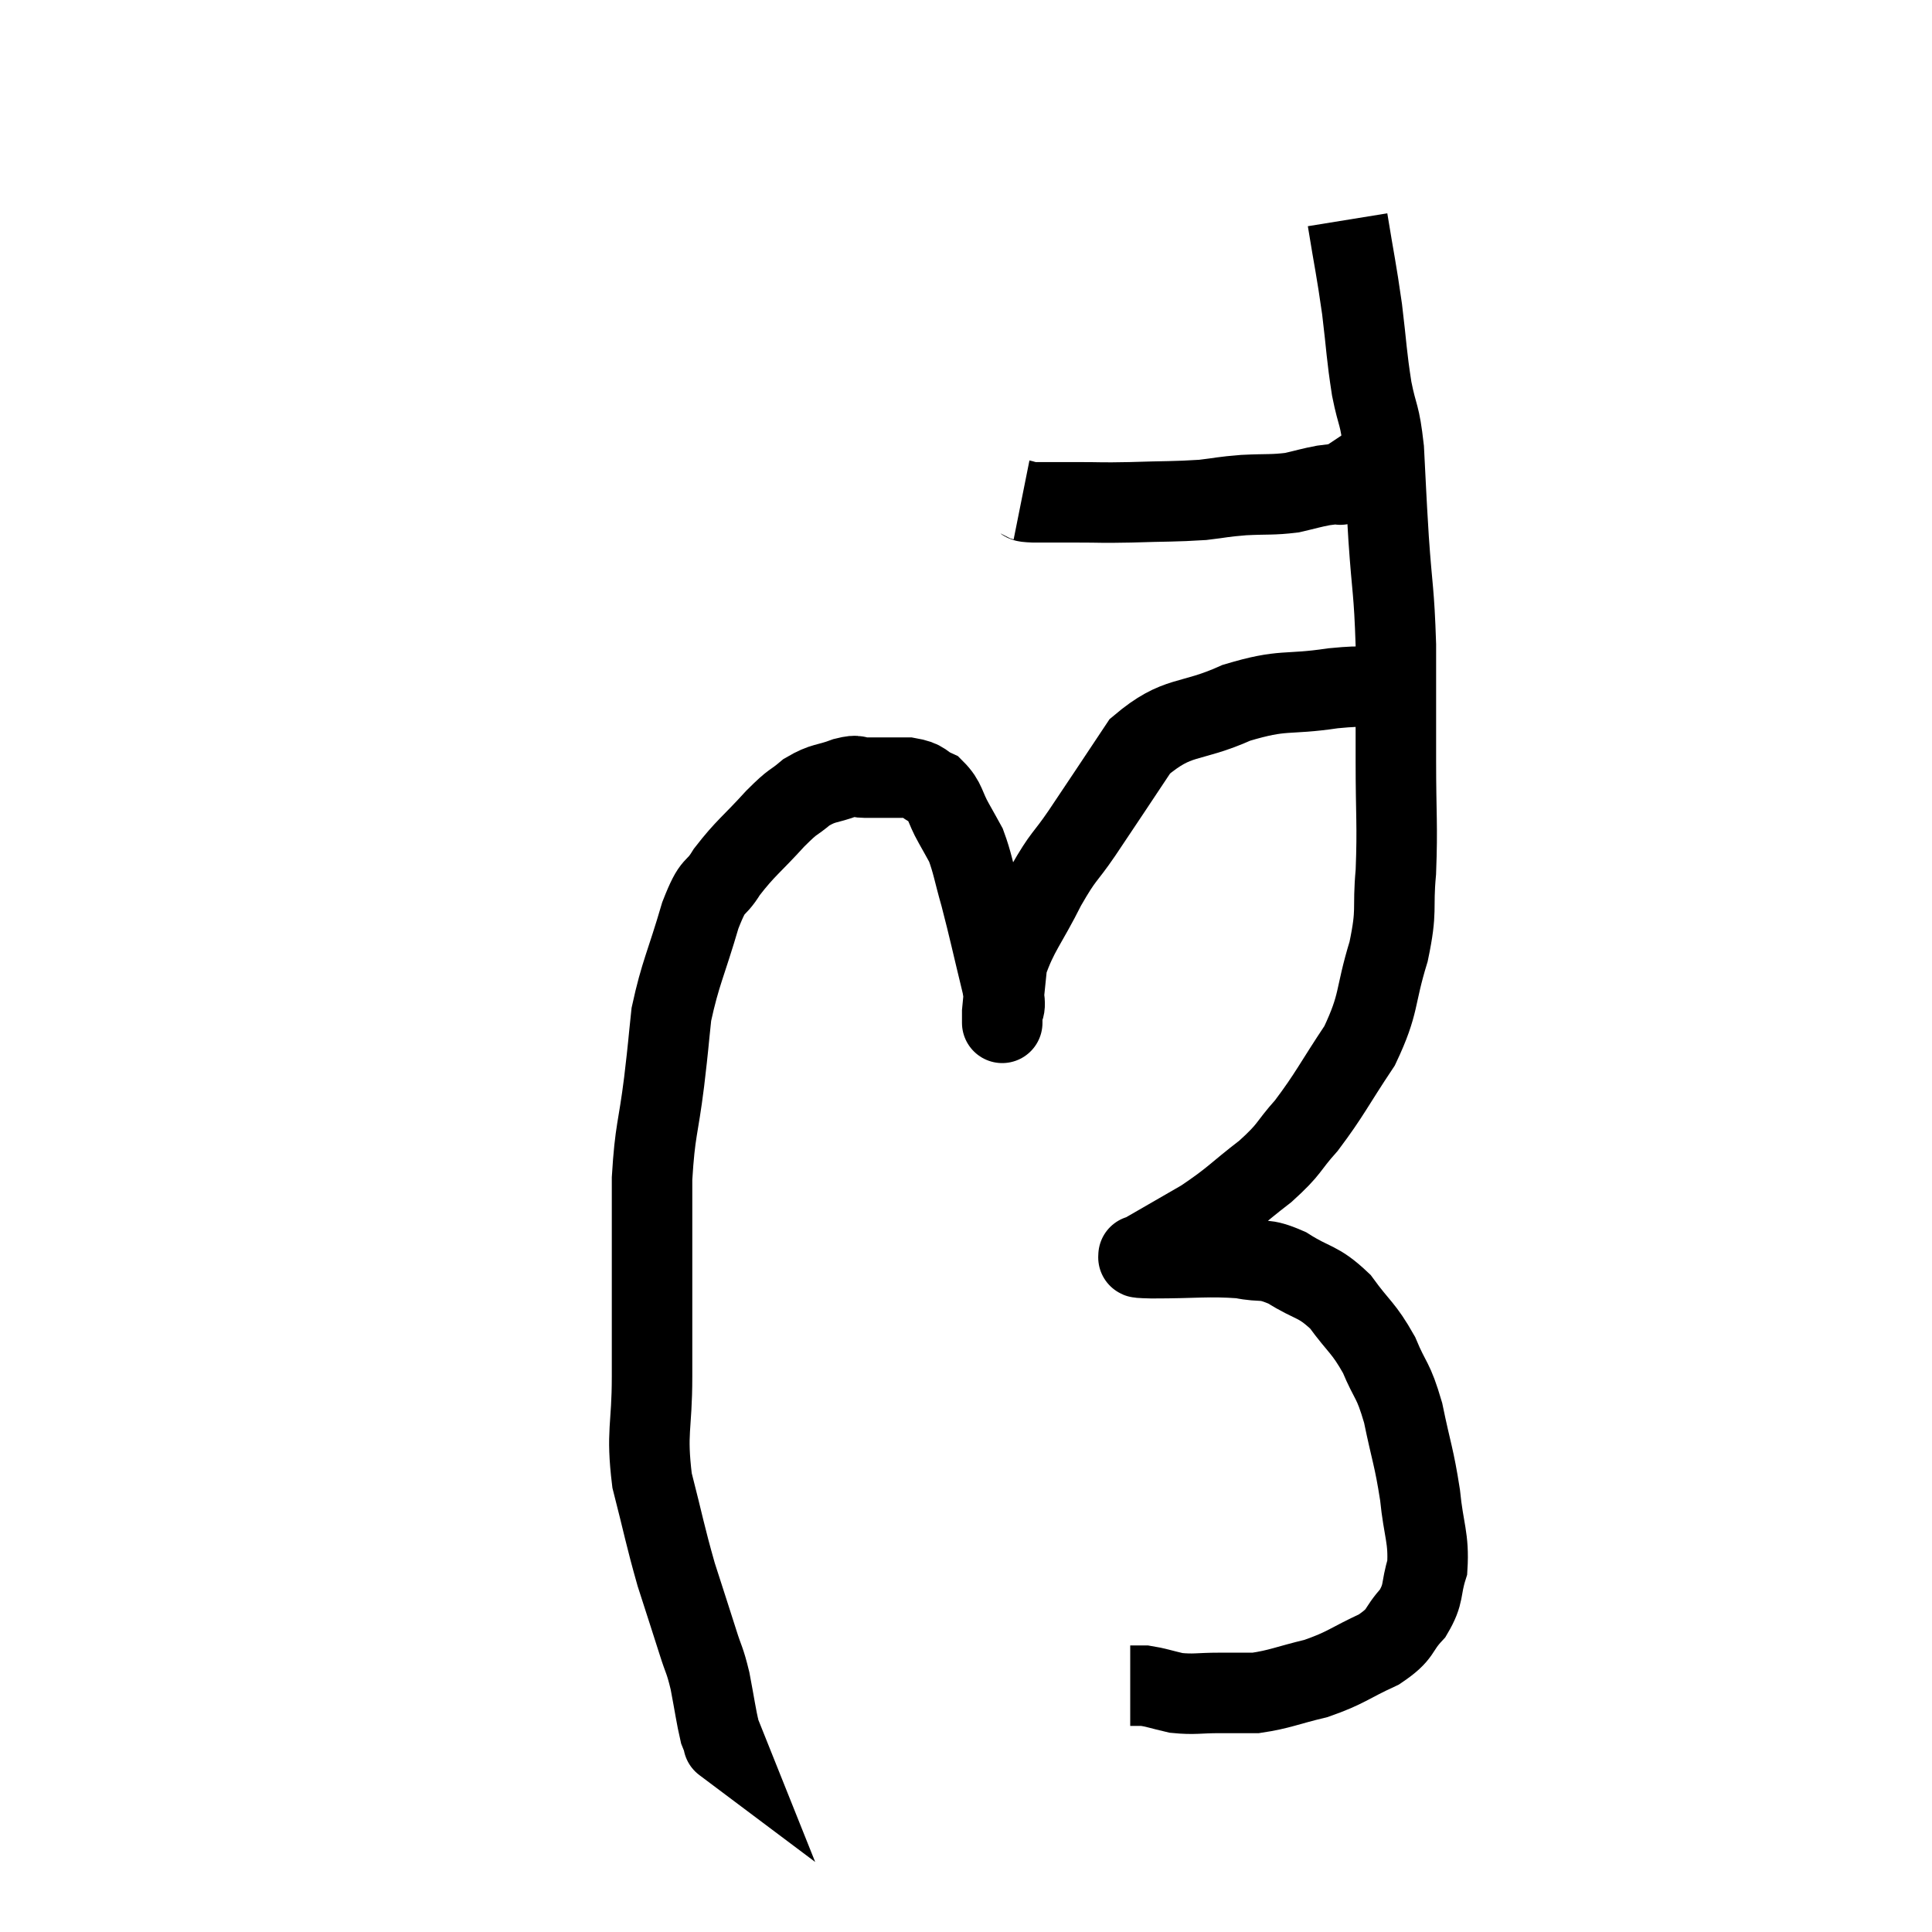 <svg width="48" height="48" viewBox="0 0 48 48" xmlns="http://www.w3.org/2000/svg"><path d="M 25.38 12.42 C 25.53 12.45, 25.335 12.465, 25.68 12.48 C 26.22 12.48, 26.16 12.48, 26.76 12.48 C 27.42 12.48, 27.3 12.495, 28.08 12.48 C 28.98 12.45, 29.175 12.465, 29.88 12.42 C 30.39 12.36, 30.345 12.345, 30.9 12.3 C 31.5 12.27, 31.605 12.3, 32.1 12.24 C 32.49 12.15, 32.565 12.12, 32.88 12.06 C 33.12 12.03, 33.24 12.015, 33.36 12 C 33.36 12, 33.225 12.09, 33.36 12 L 33.9 11.64" fill="none" stroke="black" stroke-width="2"></path><path d="M 33.48 5.46 C 33.66 6.57, 33.69 6.63, 33.84 7.68 C 33.96 8.67, 33.945 8.79, 34.08 9.66 C 34.23 10.41, 34.275 10.23, 34.38 11.16 C 34.44 12.27, 34.425 12.165, 34.5 13.38 C 34.59 14.7, 34.635 14.64, 34.68 16.02 C 34.68 17.46, 34.68 17.49, 34.68 18.9 C 34.68 20.28, 34.725 20.475, 34.68 21.66 C 34.59 22.65, 34.725 22.56, 34.5 23.64 C 34.14 24.81, 34.29 24.9, 33.78 25.98 C 33.12 26.97, 33.045 27.18, 32.46 27.96 C 31.95 28.53, 32.085 28.515, 31.44 29.1 C 30.66 29.7, 30.66 29.775, 29.88 30.3 C 29.1 30.75, 28.71 30.975, 28.32 31.2 C 28.32 31.2, 28.32 31.2, 28.32 31.2 C 28.32 31.2, 28.245 31.185, 28.32 31.2 C 28.47 31.23, 27.99 31.245, 28.62 31.26 C 29.73 31.26, 30 31.2, 30.84 31.26 C 31.41 31.38, 31.365 31.23, 31.98 31.5 C 32.64 31.92, 32.73 31.8, 33.3 32.34 C 33.78 33, 33.87 32.97, 34.26 33.66 C 34.56 34.38, 34.605 34.23, 34.86 35.1 C 35.07 36.12, 35.13 36.18, 35.28 37.14 C 35.37 38.04, 35.505 38.205, 35.46 38.94 C 35.28 39.51, 35.4 39.57, 35.1 40.08 C 34.68 40.53, 34.86 40.575, 34.26 40.98 C 33.48 41.34, 33.465 41.43, 32.7 41.7 C 31.95 41.88, 31.8 41.97, 31.2 42.06 C 30.75 42.06, 30.795 42.06, 30.3 42.06 C 29.76 42.06, 29.685 42.105, 29.22 42.06 C 28.83 41.97, 28.725 41.925, 28.44 41.88 L 28.08 41.88" fill="none" stroke="black" stroke-width="2"></path><path d="M 34.92 17.1 C 34.68 17.1, 34.89 17.1, 34.44 17.1 C 33.78 17.1, 34.05 17.01, 33.12 17.1 C 31.92 17.28, 31.92 17.1, 30.72 17.46 C 29.52 18, 29.28 17.73, 28.32 18.54 C 27.6 19.62, 27.465 19.83, 26.88 20.7 C 26.43 21.36, 26.445 21.21, 25.98 22.02 C 25.5 22.98, 25.29 23.16, 25.02 23.94 C 24.96 24.54, 24.93 24.795, 24.9 25.14 C 24.9 25.23, 24.9 25.275, 24.9 25.32 C 24.9 25.32, 24.9 25.32, 24.9 25.32 C 24.9 25.32, 24.9 25.53, 24.9 25.32 C 24.9 24.9, 25.035 25.245, 24.9 24.48 C 24.63 23.37, 24.585 23.13, 24.36 22.26 C 24.18 21.63, 24.165 21.45, 24 21 C 23.85 20.73, 23.895 20.805, 23.7 20.46 C 23.46 20.04, 23.505 19.905, 23.22 19.62 C 22.89 19.47, 22.995 19.395, 22.56 19.32 C 22.02 19.32, 21.87 19.32, 21.48 19.32 C 21.24 19.32, 21.36 19.23, 21 19.32 C 20.52 19.5, 20.475 19.425, 20.04 19.68 C 19.65 20.01, 19.755 19.845, 19.26 20.34 C 18.66 21, 18.525 21.06, 18.06 21.66 C 17.73 22.2, 17.745 21.855, 17.4 22.74 C 17.04 23.97, 16.905 24.165, 16.68 25.2 C 16.59 26.04, 16.62 25.86, 16.5 26.88 C 16.35 28.08, 16.275 28.05, 16.2 29.28 C 16.2 30.54, 16.2 30.57, 16.2 31.8 C 16.2 33, 16.2 32.955, 16.2 34.2 C 16.2 35.49, 16.05 35.55, 16.2 36.78 C 16.5 37.95, 16.515 38.115, 16.8 39.12 C 17.07 39.96, 17.13 40.14, 17.34 40.8 C 17.49 41.28, 17.505 41.205, 17.64 41.76 C 17.76 42.39, 17.79 42.63, 17.88 43.02 C 17.94 43.17, 17.97 43.245, 18 43.32 C 18 43.32, 17.94 43.275, 18 43.32 L 18.24 43.5" fill="none" stroke="black" stroke-width="2"></path></svg>
